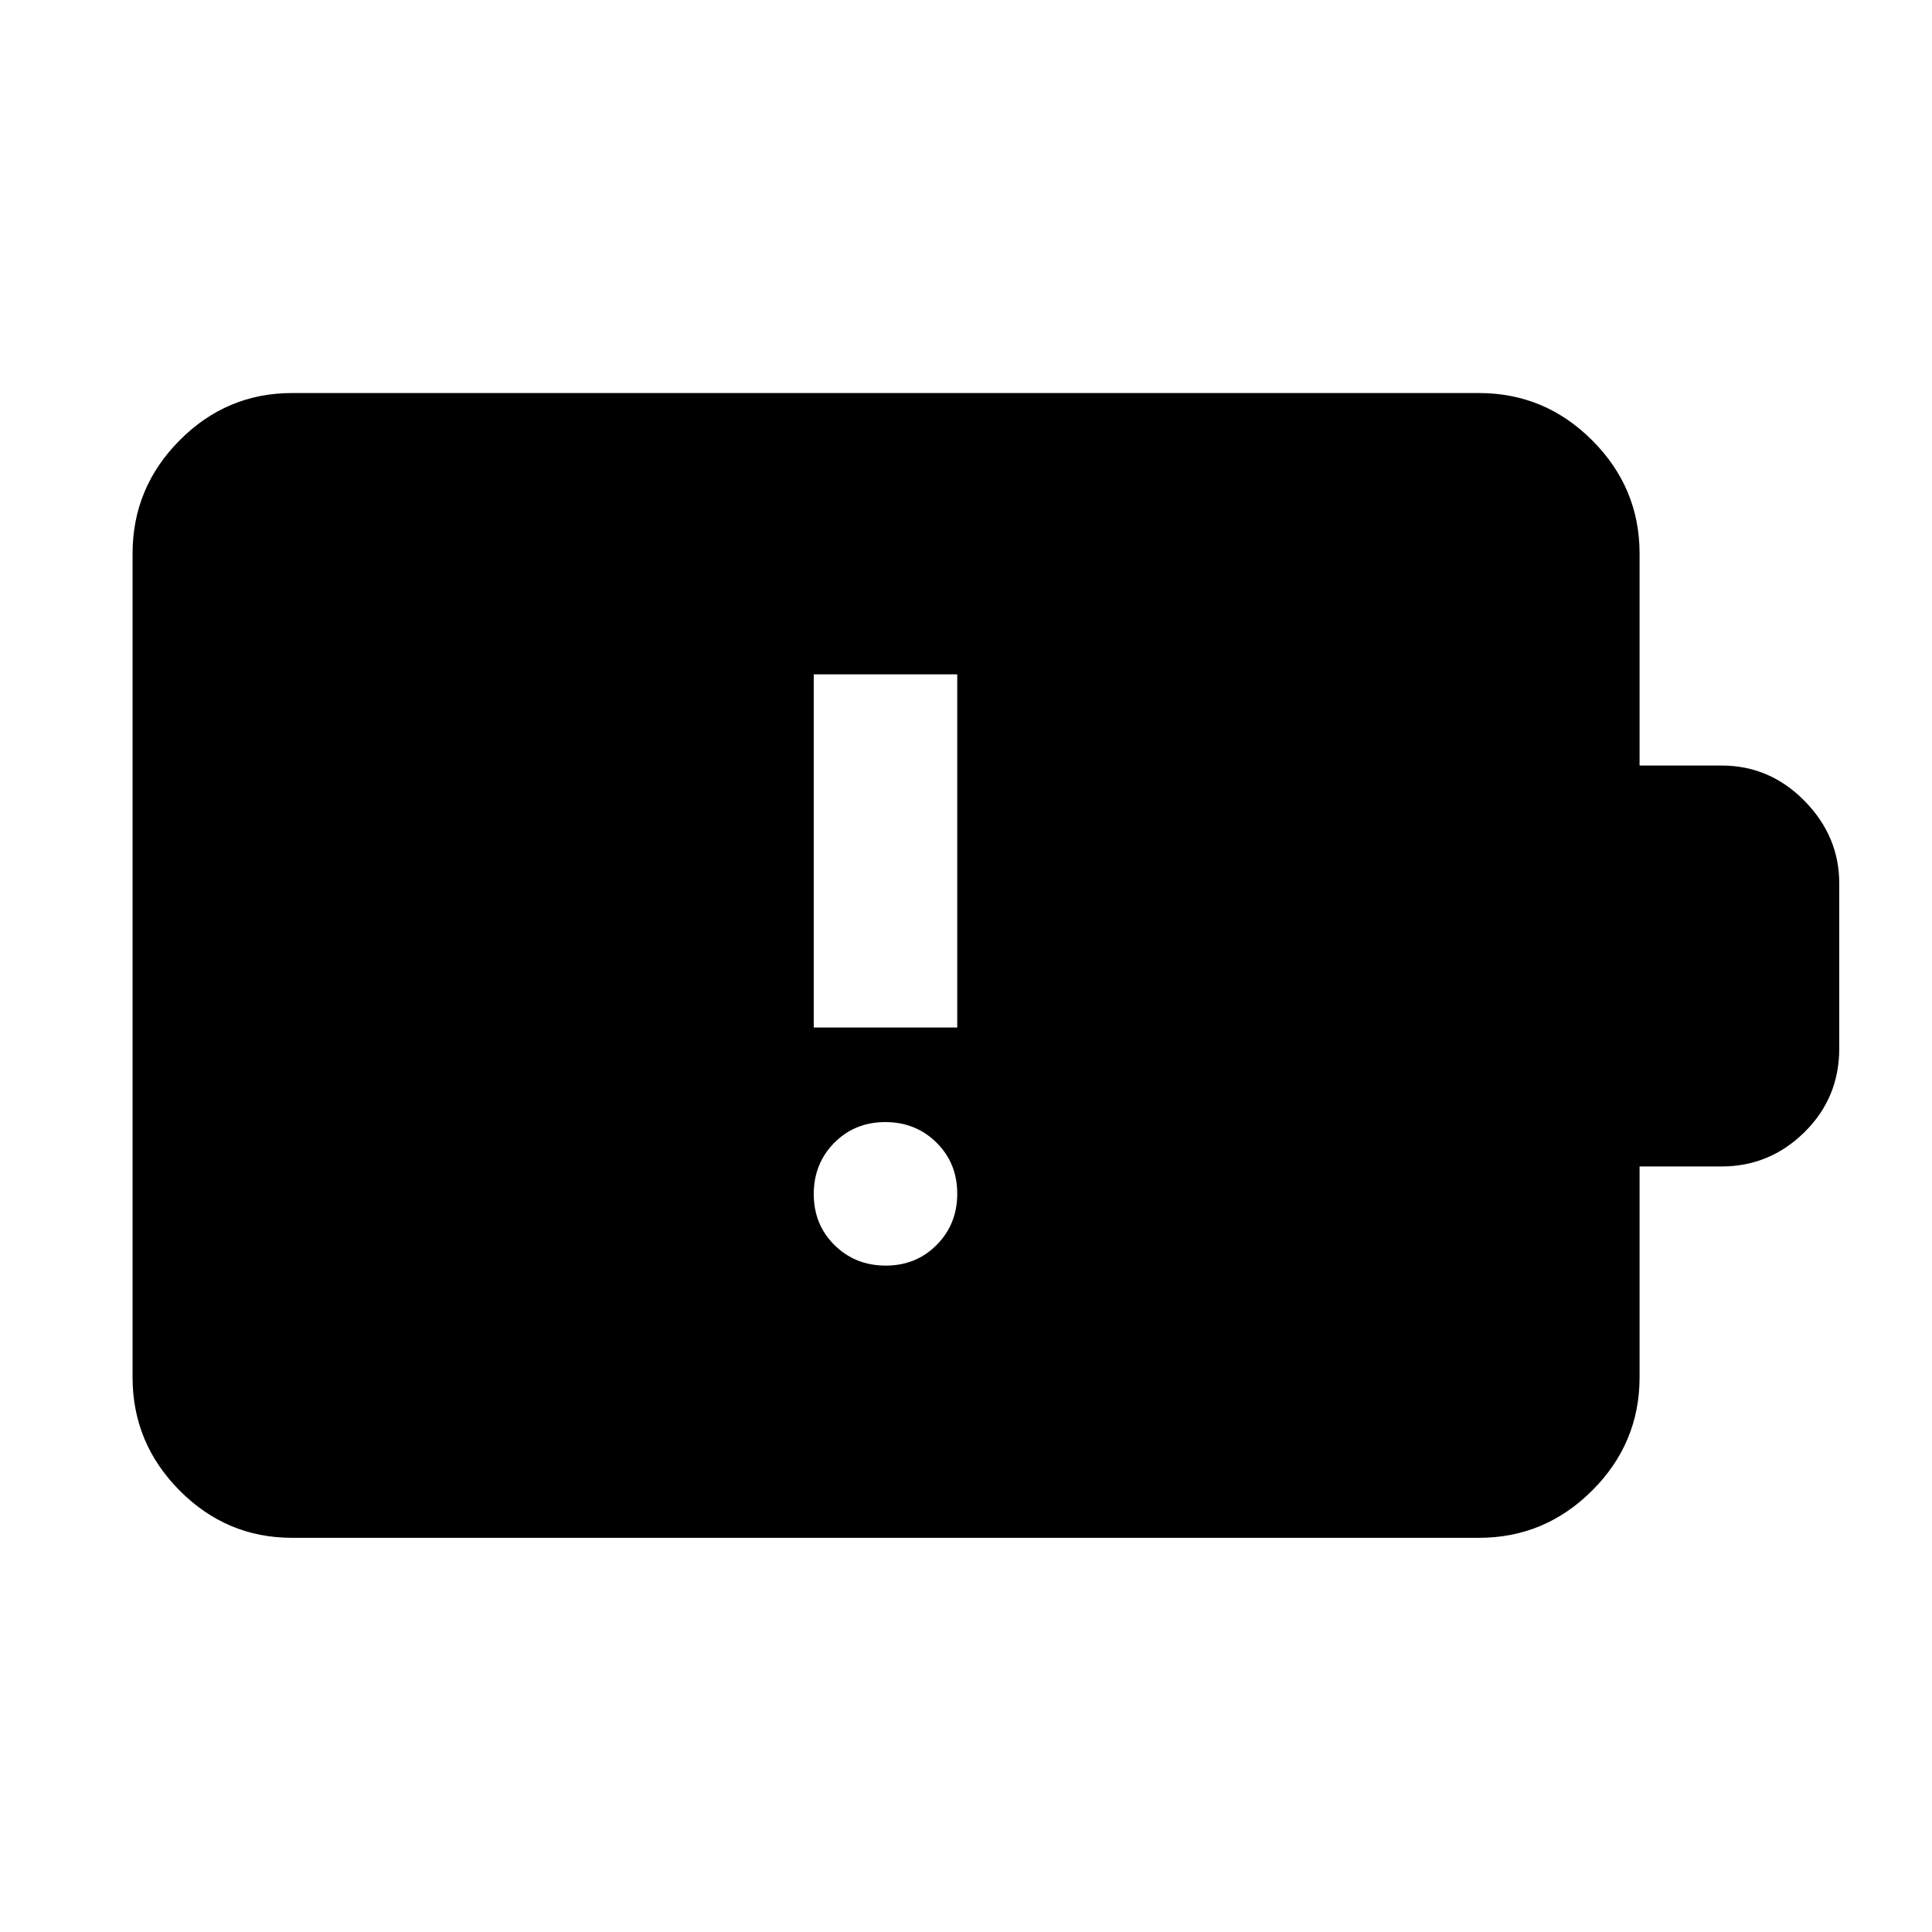 <svg xmlns="http://www.w3.org/2000/svg" height="48" viewBox="0 -960 960 960" width="48"><path d="M440.11-331.13q15.15 0 25.35-10.31 10.19-10.3 10.19-25.45 0-15.15-10.3-25.35-10.31-10.2-25.46-10.2t-25.35 10.31q-10.19 10.3-10.19 25.46 0 15.15 10.3 25.34 10.31 10.2 25.46 10.2Zm-35.76-118.3h71.3v-175.48h-71.3v175.48ZM145.09-195.87q-32.51 0-55.87-23.52-23.35-23.52-23.35-56.26v-409.26q0-32.74 23.35-56.26 23.36-23.53 55.87-23.53h589.82q32.74 0 56.26 23.53 23.53 23.52 23.53 56.26v105.3h40.74q23.91 0 41.19 17.54 17.28 17.55 17.28 41.07v82.01q0 24.51-17.28 41.56-17.28 17.04-41.19 17.04H814.7v104.74q0 32.74-23.53 56.26-23.52 23.52-56.26 23.52H145.09Z"/></svg>